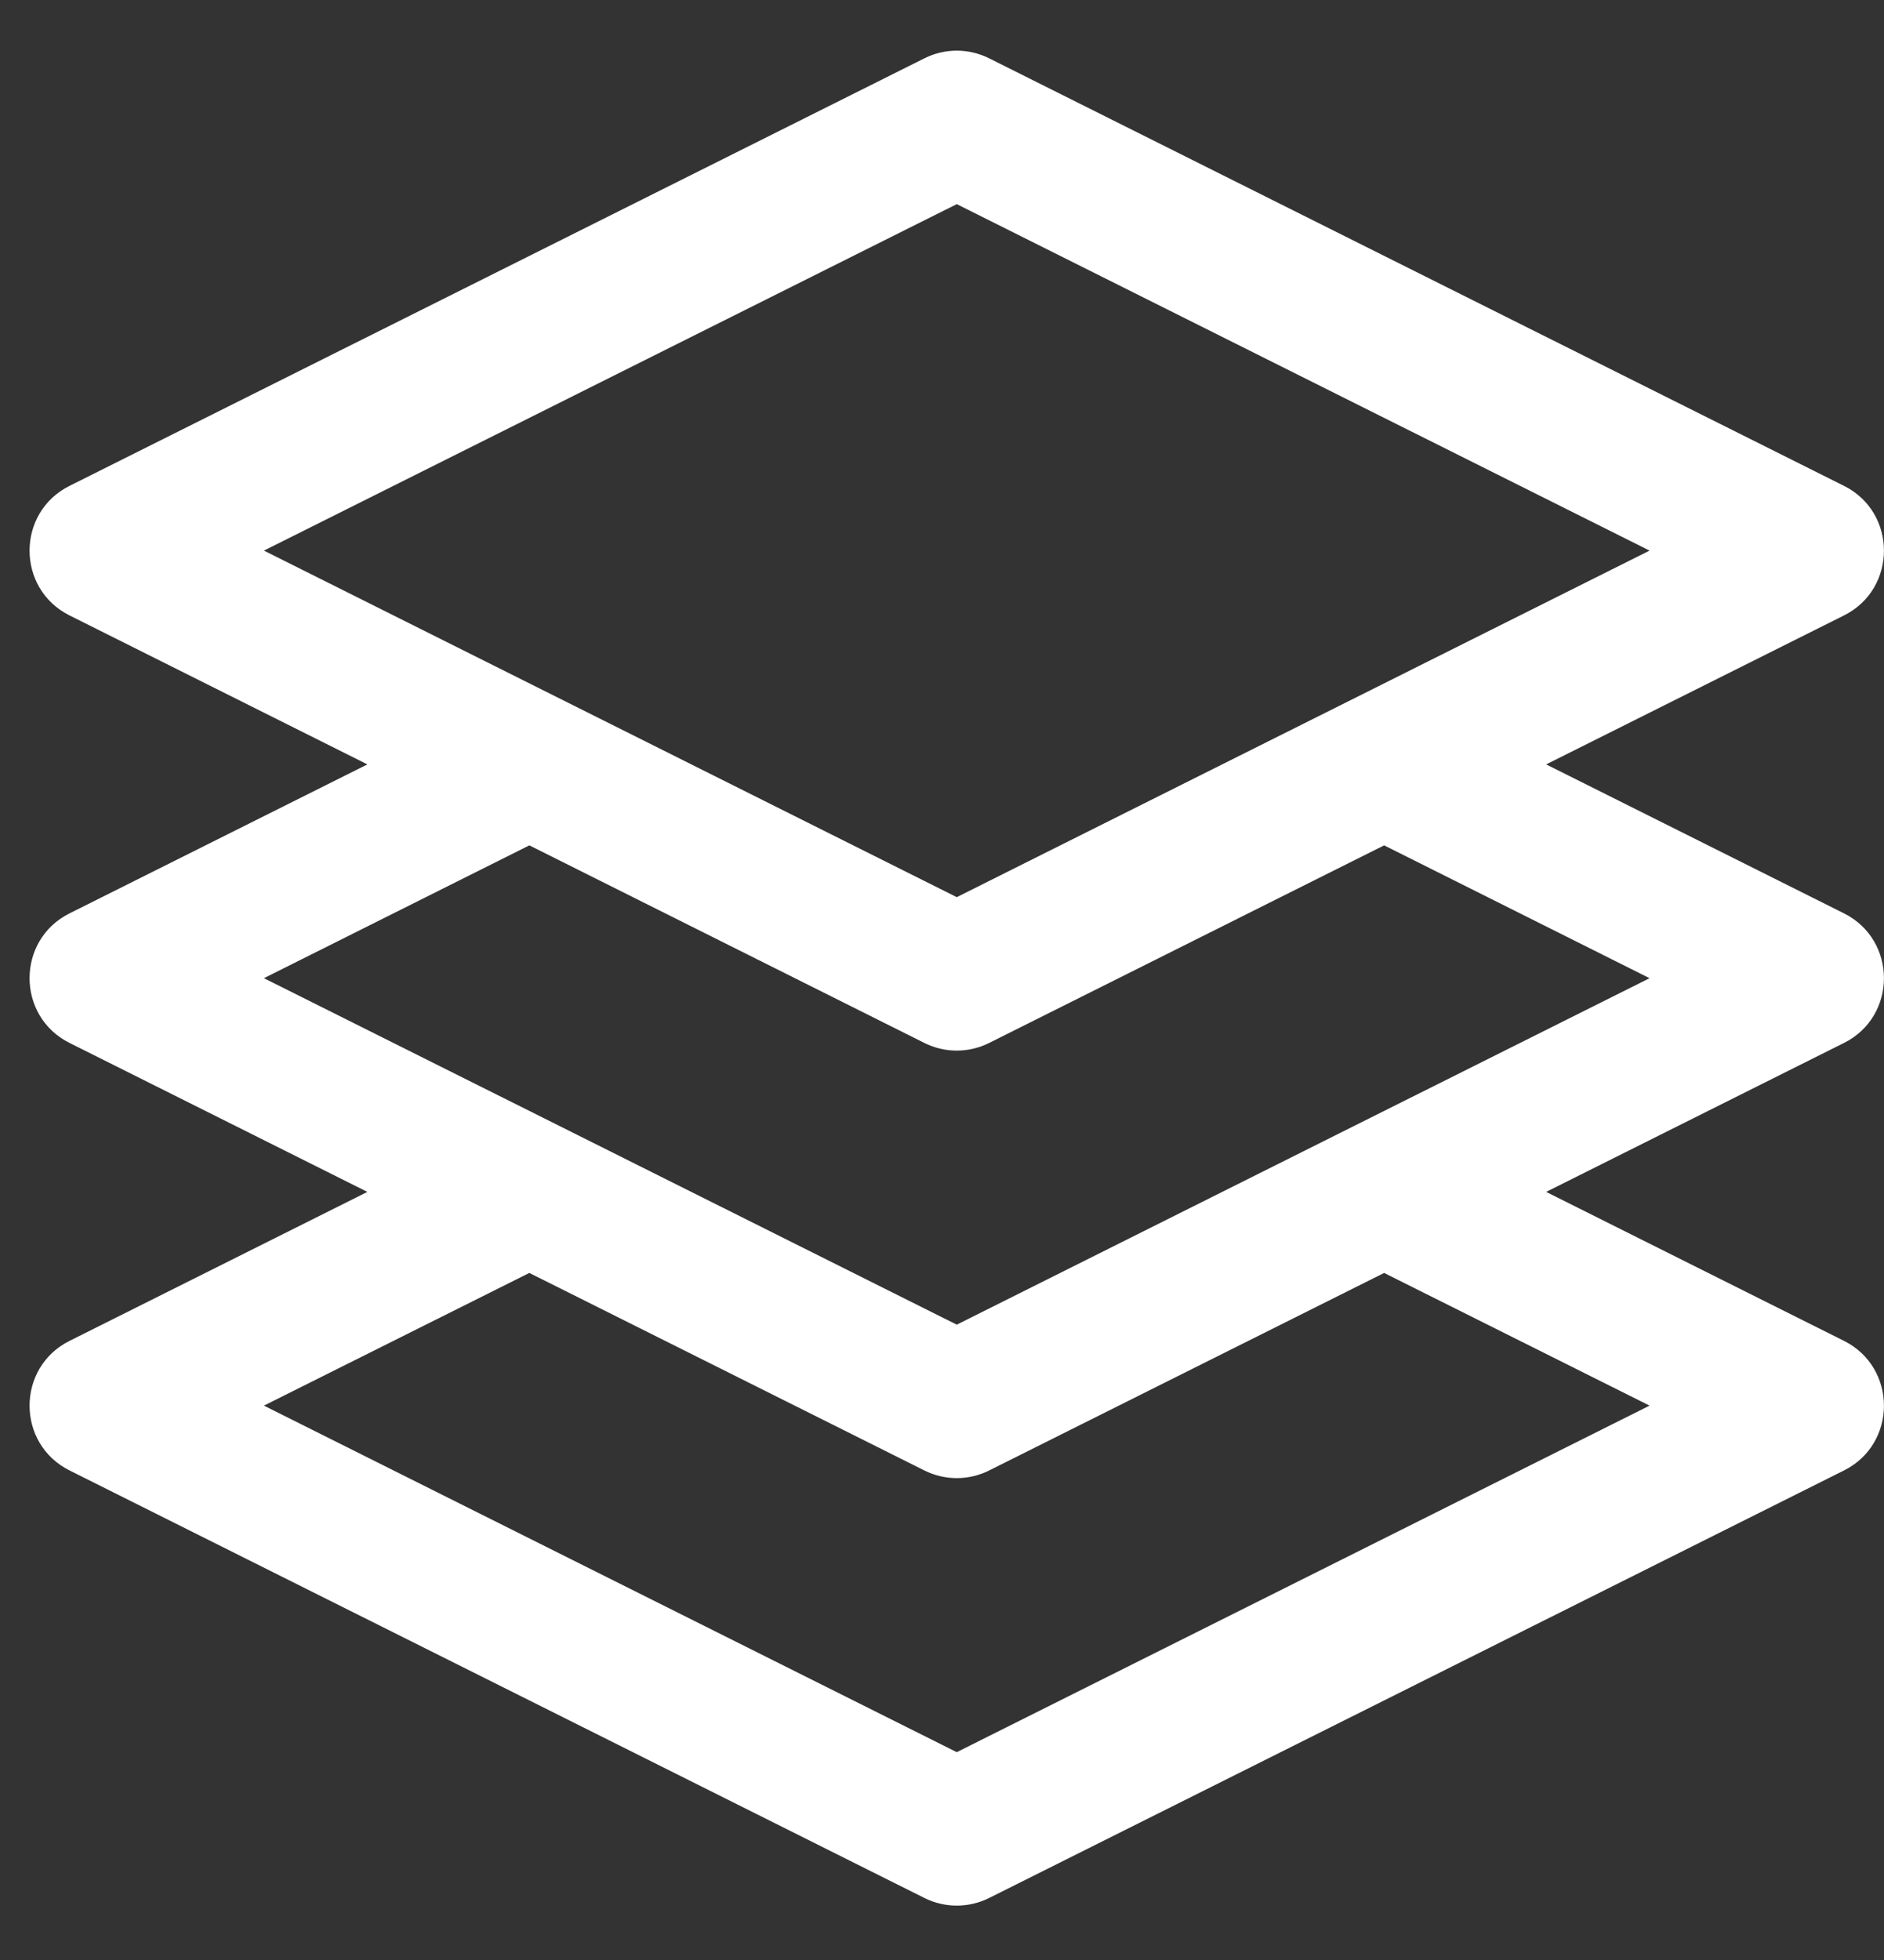 <svg width="25" height="26" viewBox="0 0 25 26" fill="none" xmlns="http://www.w3.org/2000/svg">
<rect x="0" y="0" width="25" height="26" fill="#333333" stroke="none"/>
<path d="M24.469 12.116L20.517 10.14L24.469 8.164C25.176 7.811 25.176 6.798 24.469 6.445L13.126 0.774C12.855 0.638 12.537 0.638 12.266 0.774L0.923 6.445C0.216 6.798 0.215 7.81 0.923 8.164L4.875 10.14L0.923 12.116C0.216 12.469 0.215 13.481 0.923 13.835L4.875 15.811L0.923 17.787C0.216 18.14 0.215 19.152 0.923 19.506L12.266 25.177C12.536 25.312 12.854 25.313 13.126 25.177L24.469 19.506C25.176 19.153 25.176 18.141 24.469 17.787L20.517 15.811L24.469 13.835C25.176 13.482 25.176 12.47 24.469 12.116ZM12.696 2.708L21.889 7.304L12.696 11.901L3.502 7.304L12.696 2.708ZM21.889 18.646L12.696 23.243L3.502 18.646L7.024 16.886L12.266 19.506C12.536 19.641 12.854 19.642 13.126 19.506L18.367 16.886L21.889 18.646ZM12.696 17.572L3.502 12.976L7.024 11.214L12.266 13.835C12.536 13.97 12.854 13.971 13.126 13.835L18.367 11.214L21.889 12.976L12.696 17.572Z" fill="white"/>
</svg>
